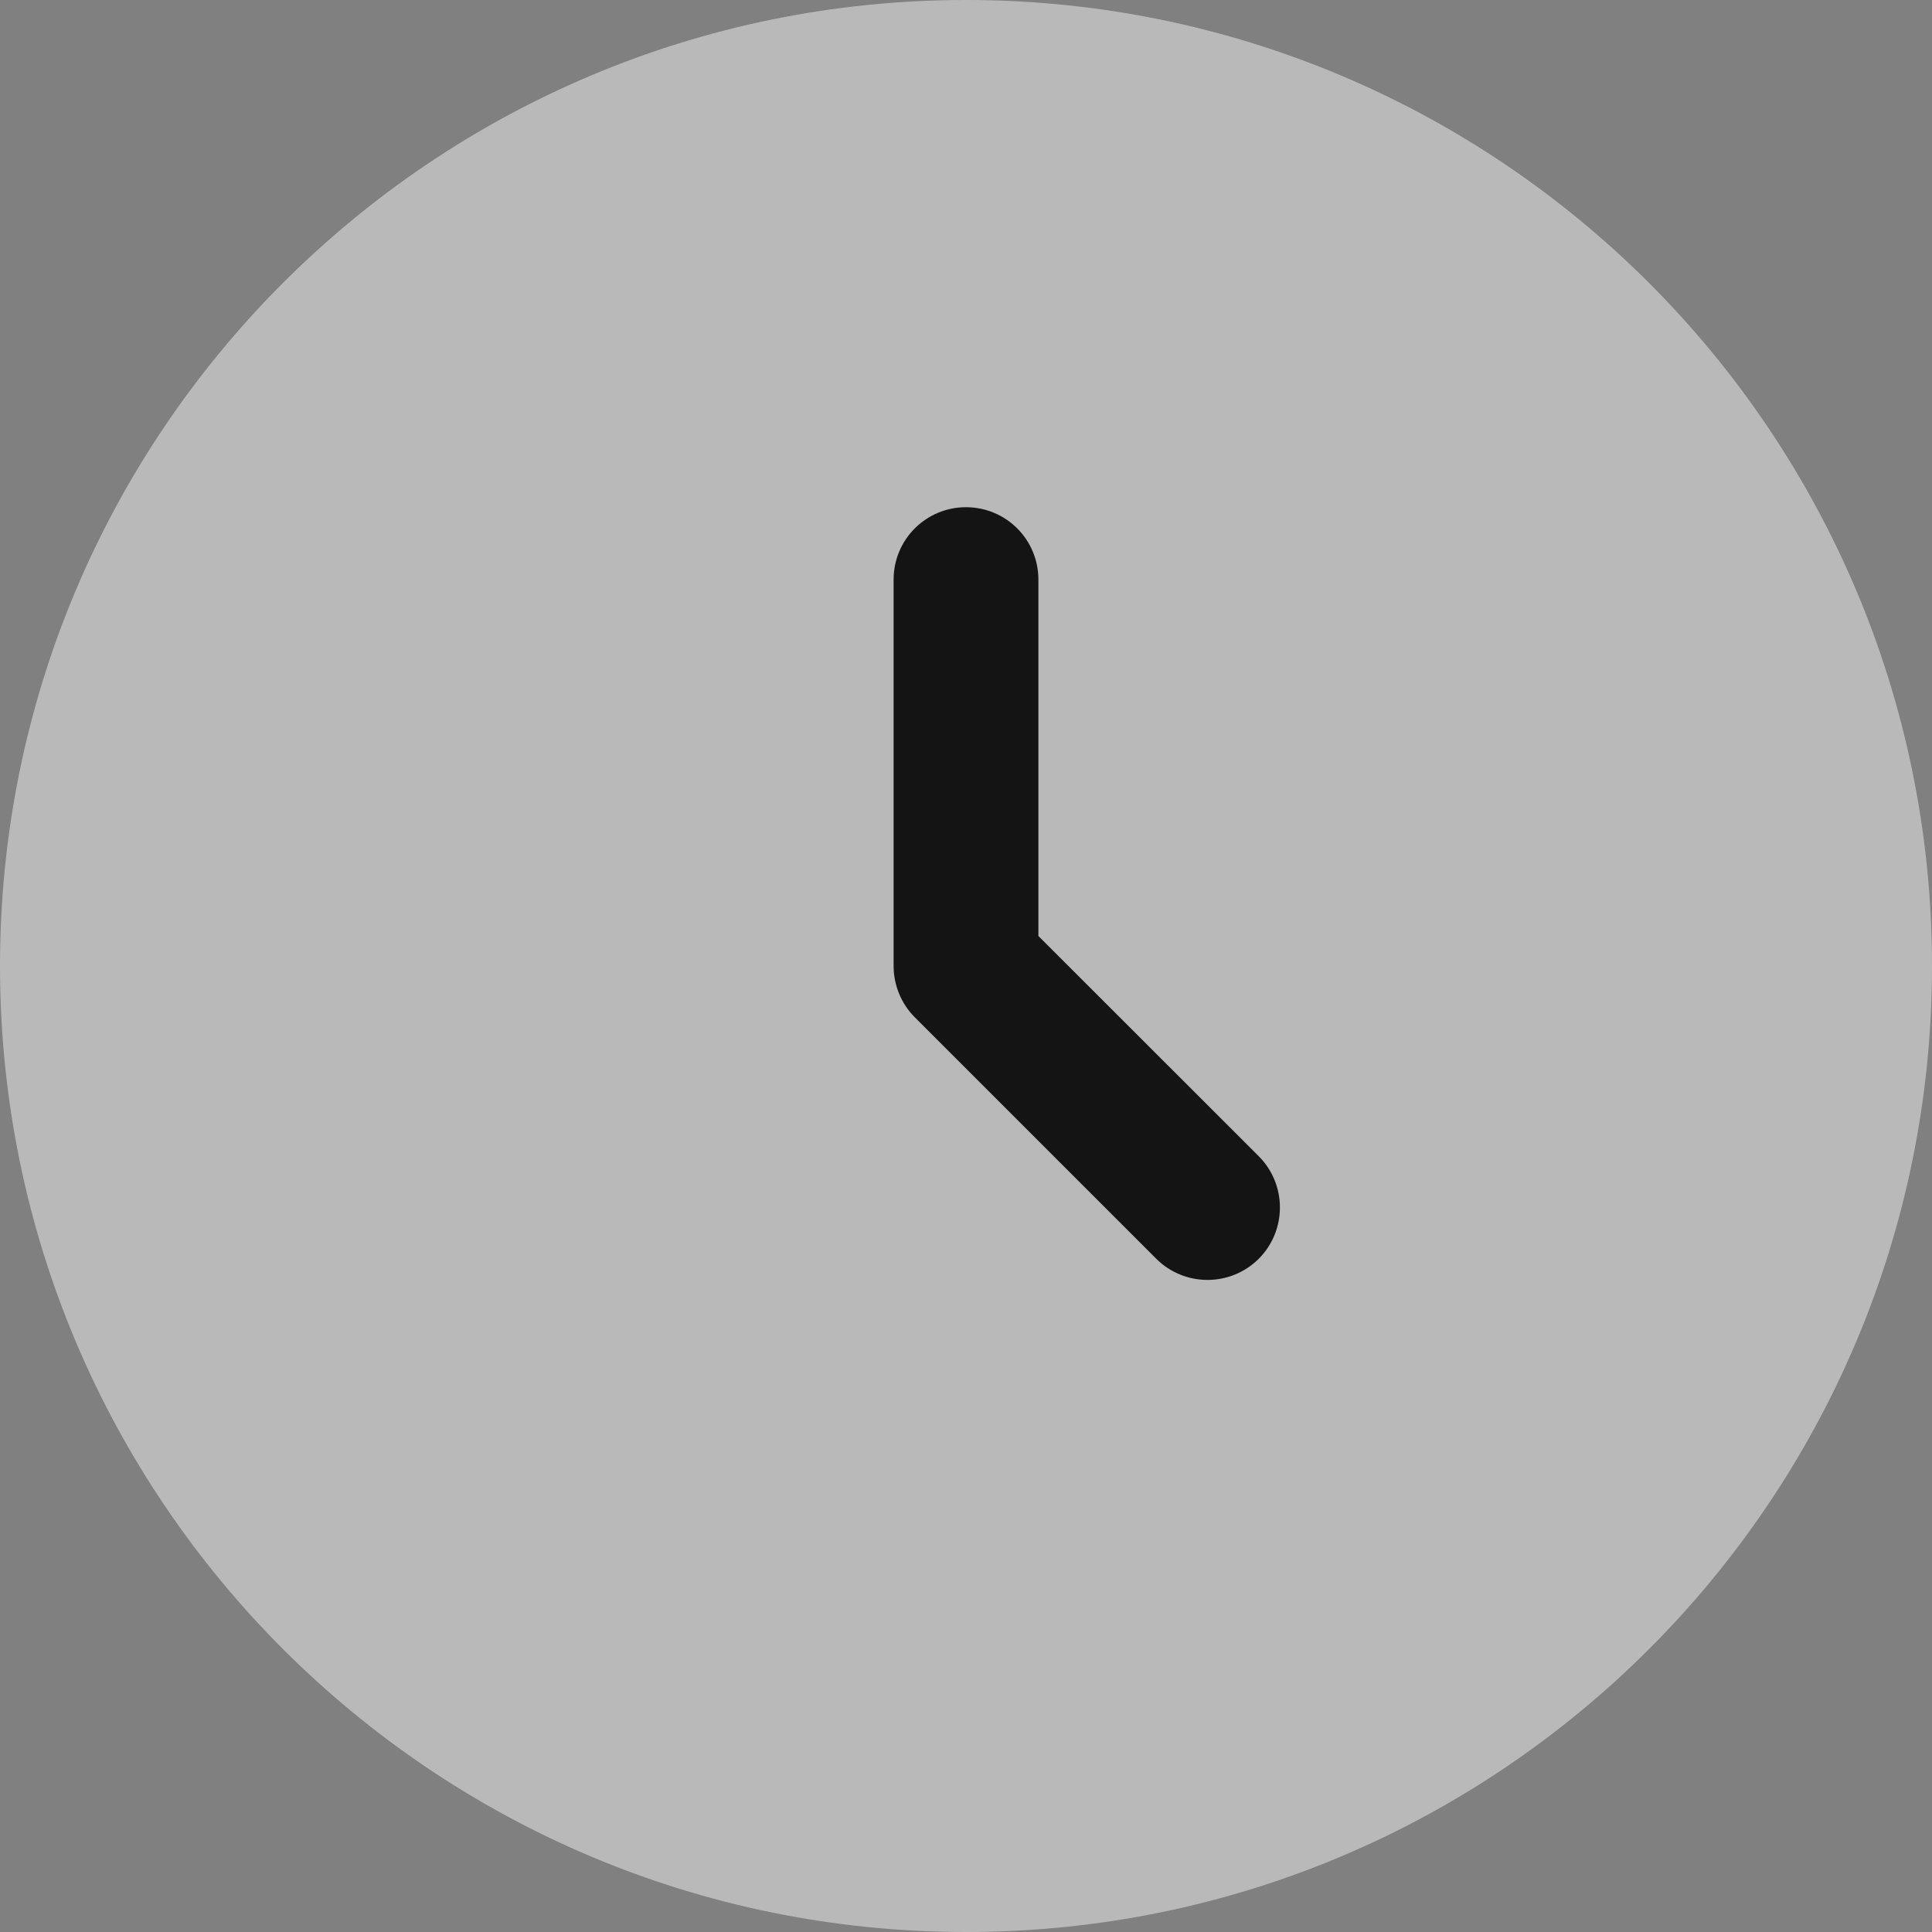 <svg width="15" height="15" viewBox="0 0 15 15" fill="none" xmlns="http://www.w3.org/2000/svg">
<rect x="0" y="0" width="15" height="15" fill="#808080" stroke="none"/>
<path d="M15 7.5C15 11.642 11.642 15 7.5 15C3.358 15 0 11.642 0 7.5C0 3.358 3.358 0 7.5 0C11.642 0 15 3.358 15 7.5Z" fill="white" fill-opacity="0.45"/>
<path fill-rule="evenodd" clip-rule="evenodd" d="M7.5 3.938C7.811 3.938 8.062 4.189 8.062 4.5V7.267L9.773 8.977C9.992 9.197 9.992 9.553 9.773 9.773C9.553 9.992 9.197 9.992 8.977 9.773L7.102 7.898C6.997 7.792 6.938 7.649 6.938 7.5V4.5C6.938 4.189 7.189 3.938 7.5 3.938Z" fill="#151414"/>
</svg>
